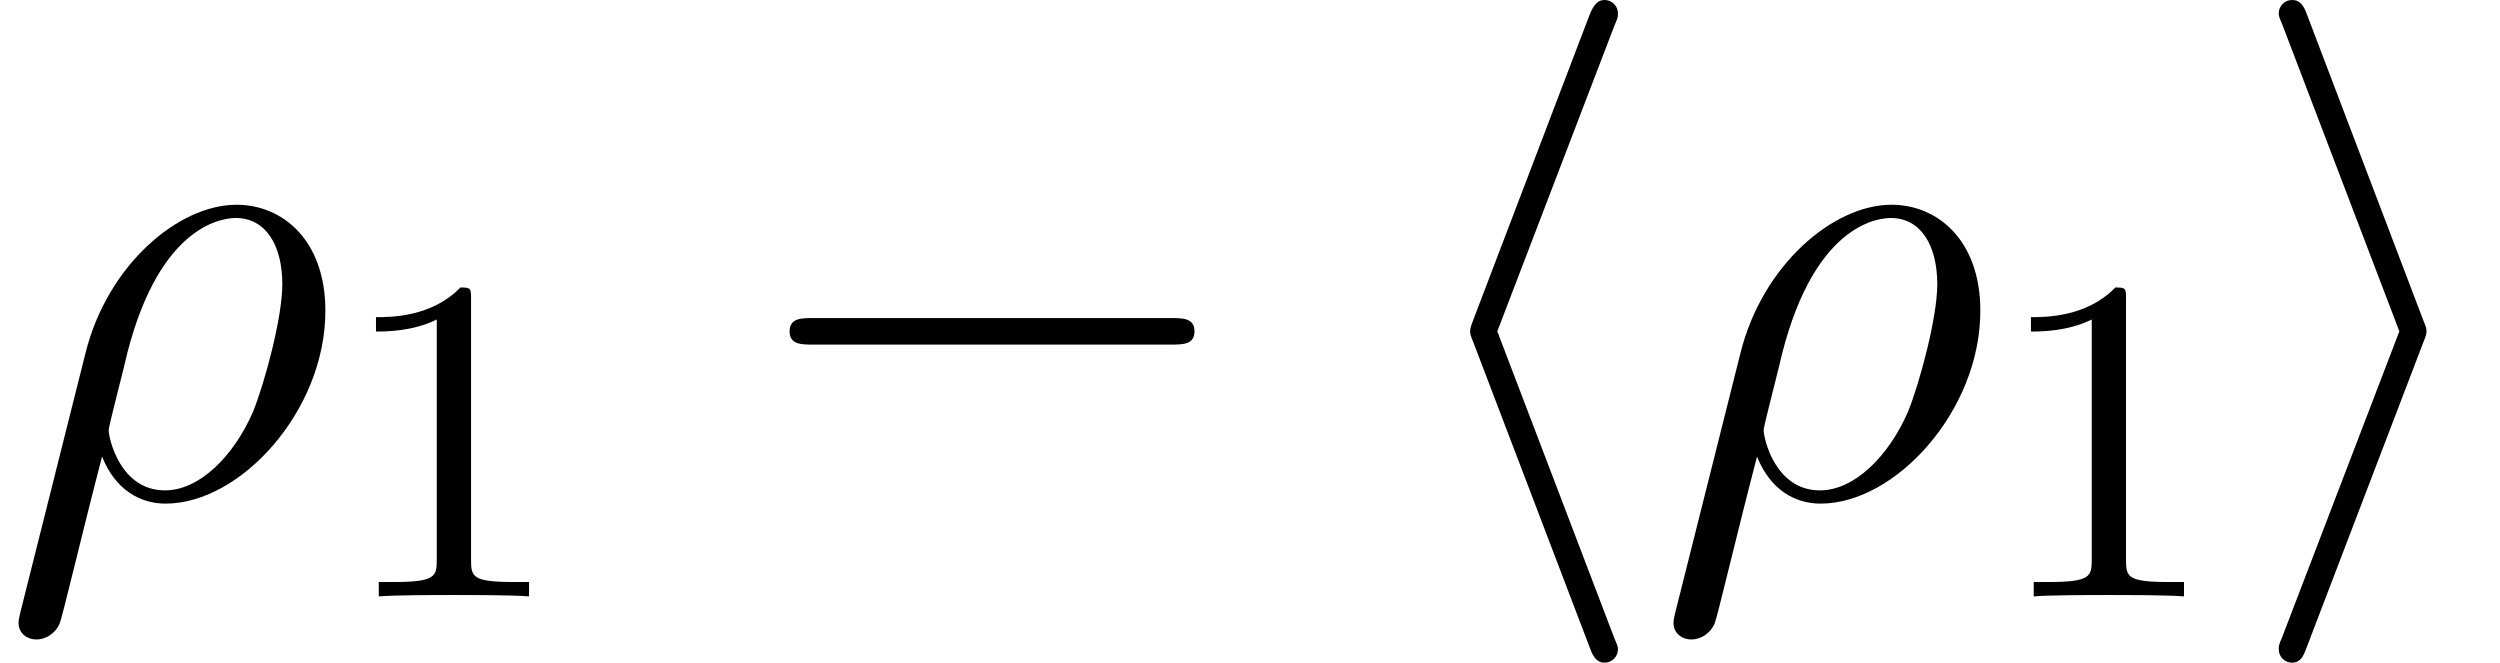 <?xml version='1.0' encoding='UTF-8'?>
<!-- This file was generated by dvisvgm 2.6.3 -->
<svg version='1.1' xmlns='http://www.w3.org/2000/svg' xmlns:xlink='http://www.w3.org/1999/xlink' width='60.136pt' height='15.94pt' viewBox='56.413 53.798 60.136 15.94'>
<defs>
<path id='g0-0' d='M10.505 -3.666C10.776 -3.666 11.063 -3.666 11.063 -3.985S10.776 -4.304 10.505 -4.304H1.881C1.61 -4.304 1.323 -4.304 1.323 -3.985S1.61 -3.666 1.881 -3.666H10.505Z'/>
<path id='g0-104' d='M5.228 -11.349C5.308 -11.525 5.308 -11.557 5.308 -11.636C5.308 -11.812 5.165 -11.955 4.989 -11.955C4.846 -11.955 4.734 -11.875 4.623 -11.589L1.833 -4.272C1.801 -4.176 1.753 -4.081 1.753 -3.985C1.753 -3.937 1.753 -3.905 1.833 -3.714L4.623 3.602C4.686 3.778 4.766 3.985 4.989 3.985C5.165 3.985 5.308 3.842 5.308 3.666C5.308 3.618 5.308 3.587 5.228 3.411L2.407 -3.985L5.228 -11.349Z'/>
<path id='g0-105' d='M4.352 -3.714C4.431 -3.905 4.431 -3.937 4.431 -3.985S4.431 -4.065 4.352 -4.256L1.562 -11.589C1.467 -11.86 1.371 -11.955 1.196 -11.955S0.877 -11.812 0.877 -11.636C0.877 -11.589 0.877 -11.557 0.956 -11.381L3.778 -3.985L0.956 3.379C0.877 3.555 0.877 3.587 0.877 3.666C0.877 3.842 1.02 3.985 1.196 3.985C1.403 3.985 1.467 3.826 1.53 3.666L4.352 -3.714Z'/>
<path id='g2-49' d='M3.28 -7.141C3.28 -7.409 3.28 -7.431 3.024 -7.431C2.332 -6.717 1.35 -6.717 0.993 -6.717V-6.371C1.216 -6.371 1.875 -6.371 2.455 -6.661V-0.881C2.455 -0.48 2.421 -0.346 1.417 -0.346H1.06V0C1.451 -0.033 2.421 -0.033 2.868 -0.033S4.285 -0.033 4.675 0V-0.346H4.318C3.314 -0.346 3.28 -0.469 3.28 -0.881V-7.141Z'/>
<path id='g1-26' d='M0.494 2.758C0.478 2.837 0.446 2.933 0.446 3.029C0.446 3.268 0.638 3.427 0.877 3.427S1.339 3.268 1.435 3.045C1.498 2.901 1.945 0.988 2.455 -0.972C2.774 -0.175 3.363 0.159 3.985 0.159C5.786 0.159 7.827 -2.072 7.827 -4.479C7.827 -6.185 6.791 -7.03 5.691 -7.03C4.288 -7.03 2.582 -5.579 2.056 -3.459L0.494 2.758ZM3.969 -0.159C2.885 -0.159 2.614 -1.419 2.614 -1.61C2.614 -1.706 3.013 -3.22 3.061 -3.459C3.873 -6.631 5.436 -6.711 5.675 -6.711C6.392 -6.711 6.791 -6.057 6.791 -5.117C6.791 -4.304 6.36 -2.726 6.089 -2.056C5.611 -0.956 4.782 -0.159 3.969 -0.159Z'/>
</defs>
<g id='page1'>
<use x='56.413' y='65.753' xlink:href='#g1-26'/>
<use x='64.464' y='68.144' xlink:href='#g2-49'/>
<use x='74.083' y='65.753' xlink:href='#g0-0'/>
<use x='90.023' y='65.753' xlink:href='#g0-104'/>
<use x='96.222' y='65.753' xlink:href='#g1-26'/>
<use x='104.273' y='68.144' xlink:href='#g2-49'/>
<use x='110.35' y='65.753' xlink:href='#g0-105'/>
</g>
</svg>